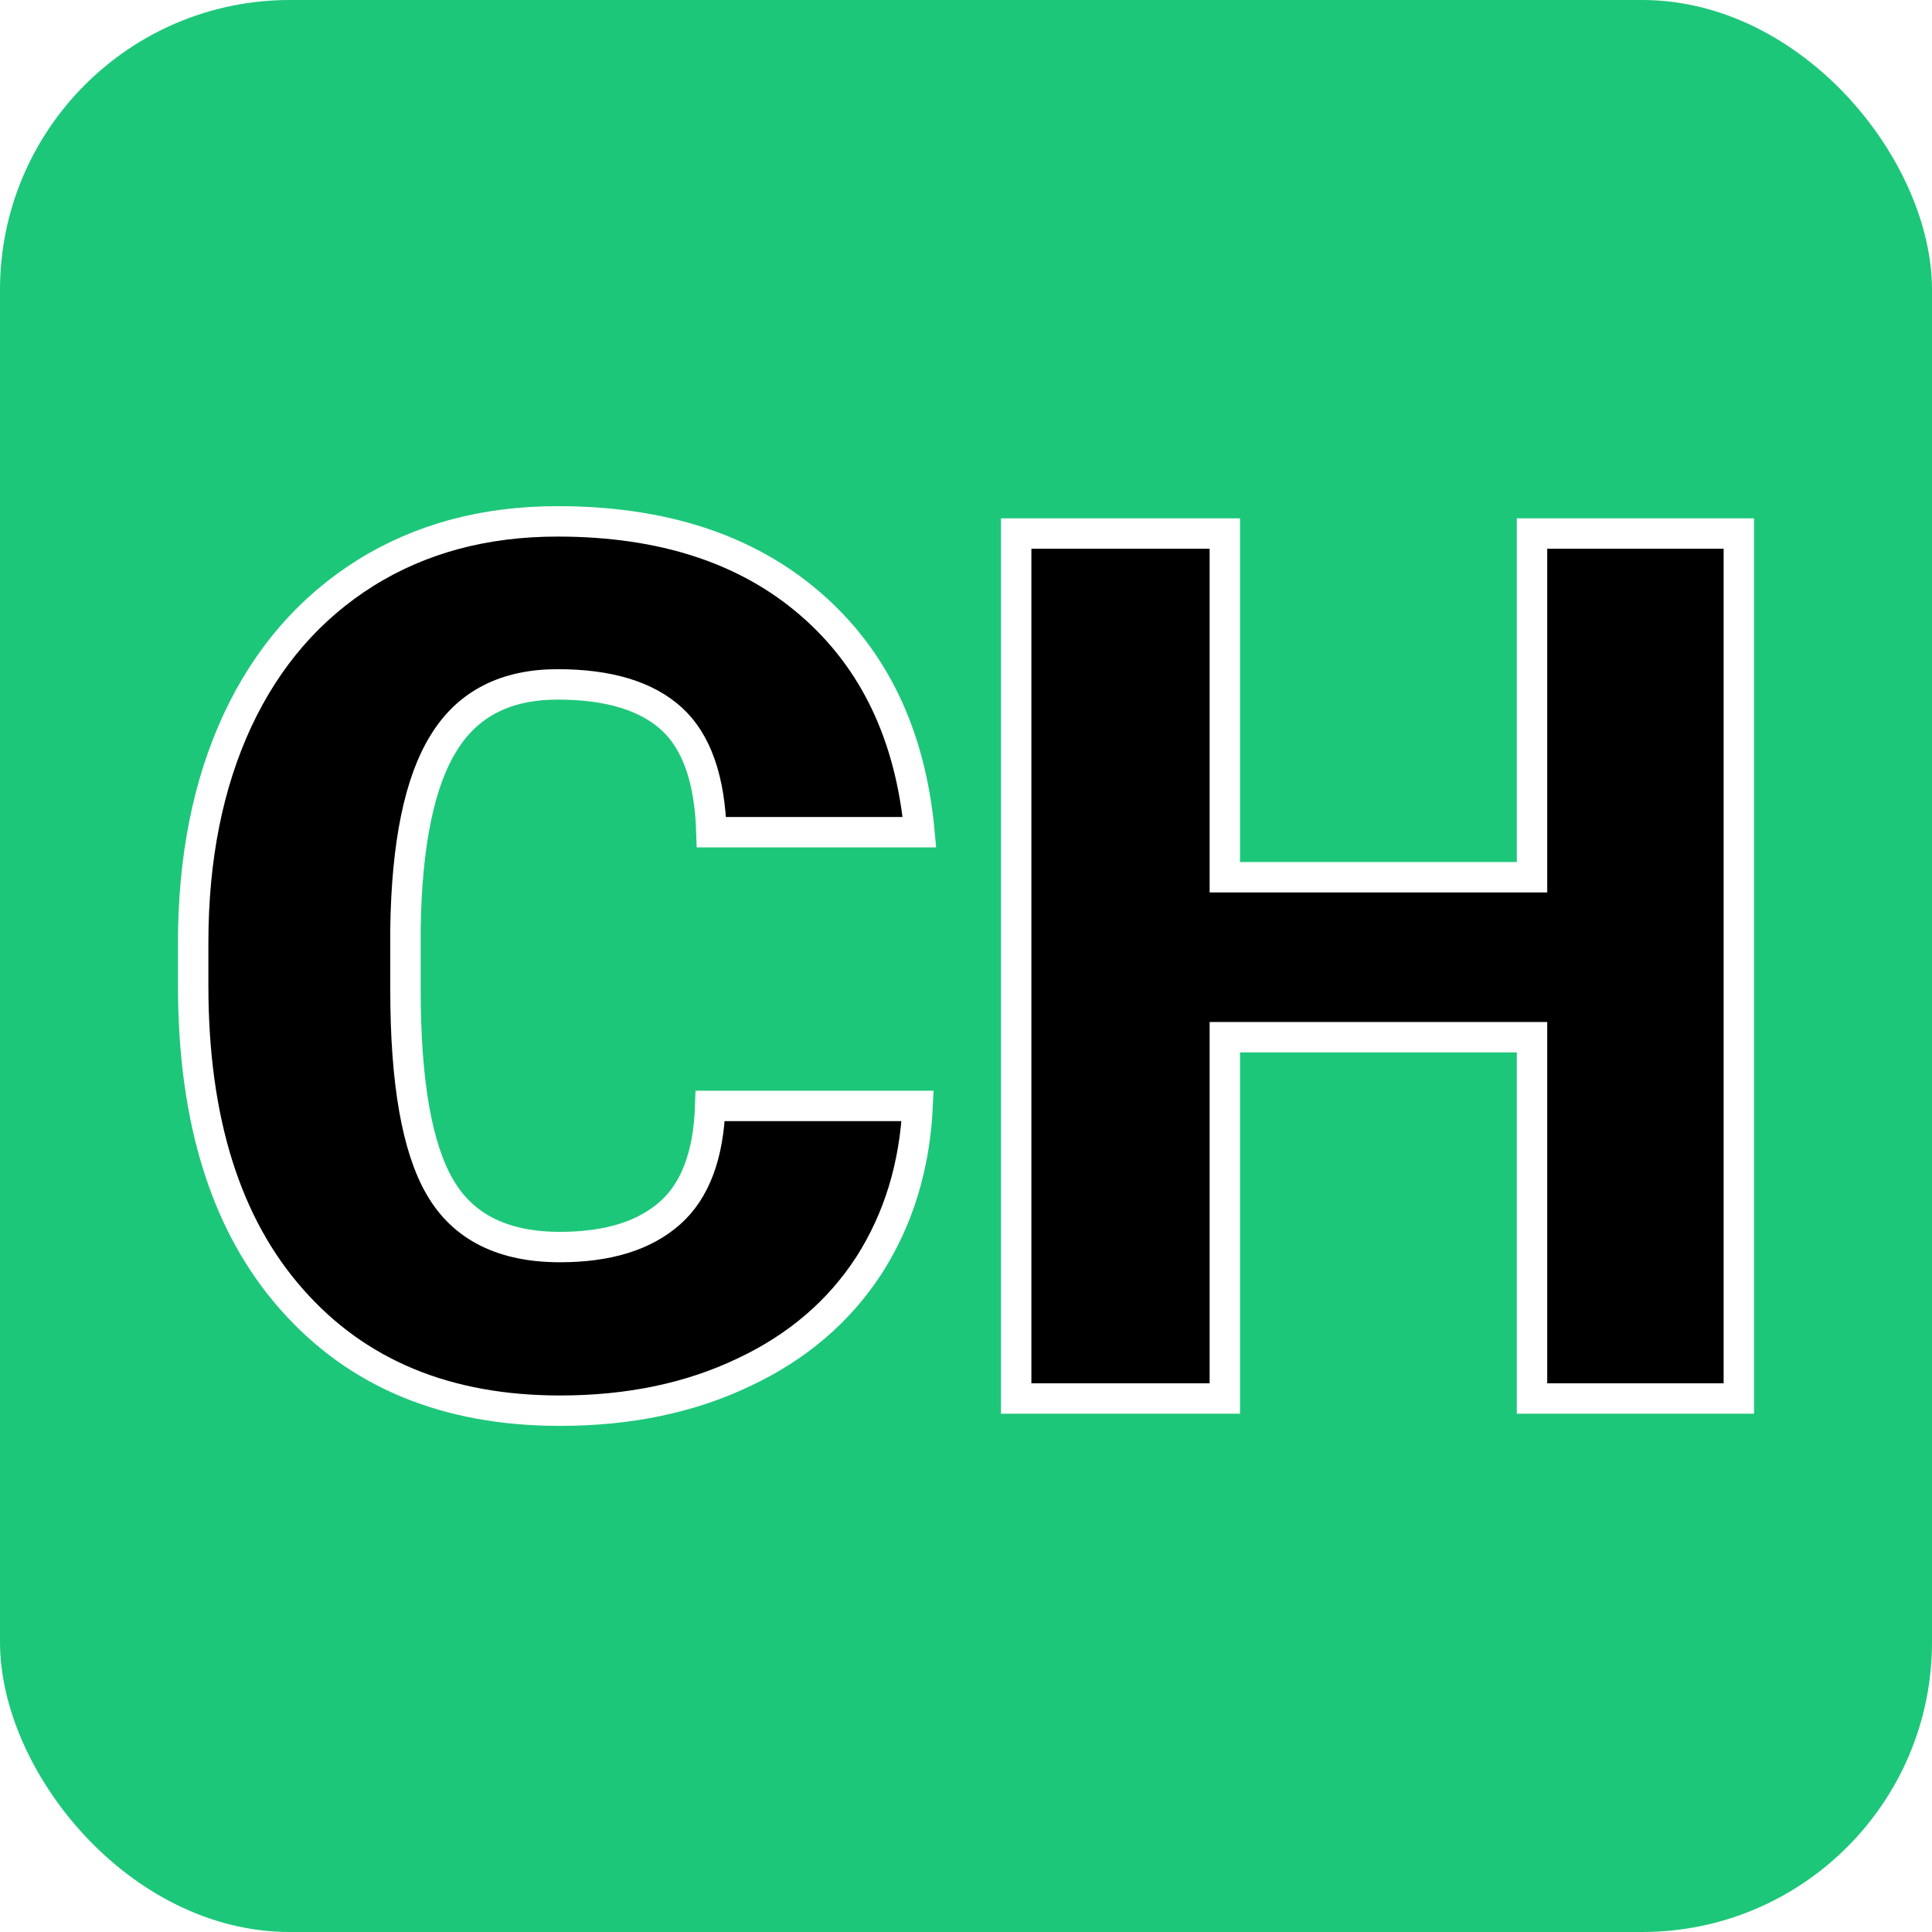 <svg xmlns="http://www.w3.org/2000/svg" version="1.1" xmlns:xlink="http://www.w3.org/1999/xlink" width="1000" height="1000"><style>
    #light-icon {
      display: inline;
    }
    #dark-icon {
      display: none;
    }

    @media (prefers-color-scheme: dark) {
      #light-icon {
        display: none;
      }
      #dark-icon {
        display: inline;
      }
    }
  </style><g id="light-icon"><svg xmlns="http://www.w3.org/2000/svg" version="1.1" xmlns:xlink="http://www.w3.org/1999/xlink" width="1000" height="1000"><g><g transform="matrix(5,0,0,5,0,0)"><svg xmlns="http://www.w3.org/2000/svg" version="1.1" xmlns:xlink="http://www.w3.org/1999/xlink" width="200" height="200"><svg width="200" height="200" xmlns="http://www.w3.org/2000/svg" version="1.1">
 <defs>
  <linearGradient gradientTransform="rotate(360 0.5 0.5)" id="gradient">
   <stop stop-color="#1dc779" offset="0%"></stop>
   <stop stop-color="#1dc779" offset="100%"></stop>
  </linearGradient>
 </defs>
 <g>
  <title>Layer 1</title>
  <rect rx="30" id="svg_1" fill="url('#gradient')" height="200" width="200"></rect>
  <g id="svg_2">
   <g id="svg_3" stroke-width="0.5" stroke="#fff" transform="matrix(6.297,0,0,6.297,15.778,144.774)" fill="#000">
    <path id="svg_4" d="m9.17,-4.81l3.41,0q-0.07,1.48 -0.8,2.62q-0.74,1.14 -2.06,1.76q-1.32,0.63 -3.02,0.63l0,0q-2.8,0 -4.41,-1.83q-1.62,-1.83 -1.62,-5.16l0,0l0,-0.7q0,-2.09 0.73,-3.66q0.73,-1.56 2.1,-2.42q1.36,-0.85 3.16,-0.85l0,0q2.59,0 4.16,1.36q1.57,1.36 1.79,3.75l0,0l-3.42,0q-0.04,-1.3 -0.65,-1.86q-0.62,-0.57 -1.88,-0.57l0,0q-1.28,0 -1.87,0.96q-0.6,0.96 -0.63,3.06l0,0l0,1q0,2.28 0.57,3.25q0.57,0.98 1.97,0.98l0,0q1.18,0 1.81,-0.56q0.62,-0.55 0.66,-1.76l0,0zm16.91,-9.41l0,14.22l-3.4,0l0,-5.94l-5.05,0l0,5.94l-3.43,0l0,-14.22l3.43,0l0,5.65l5.05,0l0,-5.65l3.4,0z"></path>
   </g>
  </g>
 </g>
</svg></svg></g></g></svg></g><g id="dark-icon"><svg xmlns="http://www.w3.org/2000/svg" version="1.1" xmlns:xlink="http://www.w3.org/1999/xlink" width="1000" height="1000"><g><g transform="matrix(5,0,0,5,0,0)"><svg xmlns="http://www.w3.org/2000/svg" version="1.1" xmlns:xlink="http://www.w3.org/1999/xlink" width="200" height="200"><svg width="200" height="200" xmlns="http://www.w3.org/2000/svg" version="1.1">
 <defs>
  <linearGradient gradientTransform="rotate(360 0.5 0.5)" id="gradient">
   <stop stop-color="#1dc779" offset="0%"></stop>
   <stop stop-color="#1dc779" offset="100%"></stop>
  </linearGradient>
 </defs>
 <g>
  <title>Layer 1</title>
  <rect rx="30" id="svg_1" fill="url('#gradient')" height="200" width="200"></rect>
  <g id="svg_2">
   <g id="svg_3" stroke-width="0.5" stroke="#000" transform="matrix(6.297,0,0,6.297,15.778,144.774)" fill="#fff">
    <path id="svg_4" d="m9.17,-4.81l3.41,0q-0.07,1.48 -0.8,2.62q-0.74,1.14 -2.06,1.76q-1.32,0.63 -3.02,0.63l0,0q-2.8,0 -4.41,-1.83q-1.62,-1.83 -1.62,-5.16l0,0l0,-0.7q0,-2.09 0.73,-3.66q0.73,-1.56 2.1,-2.42q1.36,-0.85 3.16,-0.85l0,0q2.59,0 4.16,1.36q1.57,1.36 1.79,3.75l0,0l-3.42,0q-0.04,-1.3 -0.65,-1.86q-0.62,-0.57 -1.88,-0.57l0,0q-1.28,0 -1.87,0.96q-0.6,0.96 -0.63,3.06l0,0l0,1q0,2.28 0.57,3.25q0.57,0.98 1.97,0.98l0,0q1.18,0 1.81,-0.56q0.62,-0.55 0.66,-1.76l0,0zm16.91,-9.41l0,14.22l-3.4,0l0,-5.94l-5.05,0l0,5.94l-3.43,0l0,-14.22l3.43,0l0,5.65l5.05,0l0,-5.65l3.4,0z"></path>
   </g>
  </g>
 </g>
</svg></svg></g></g></svg></g></svg>
